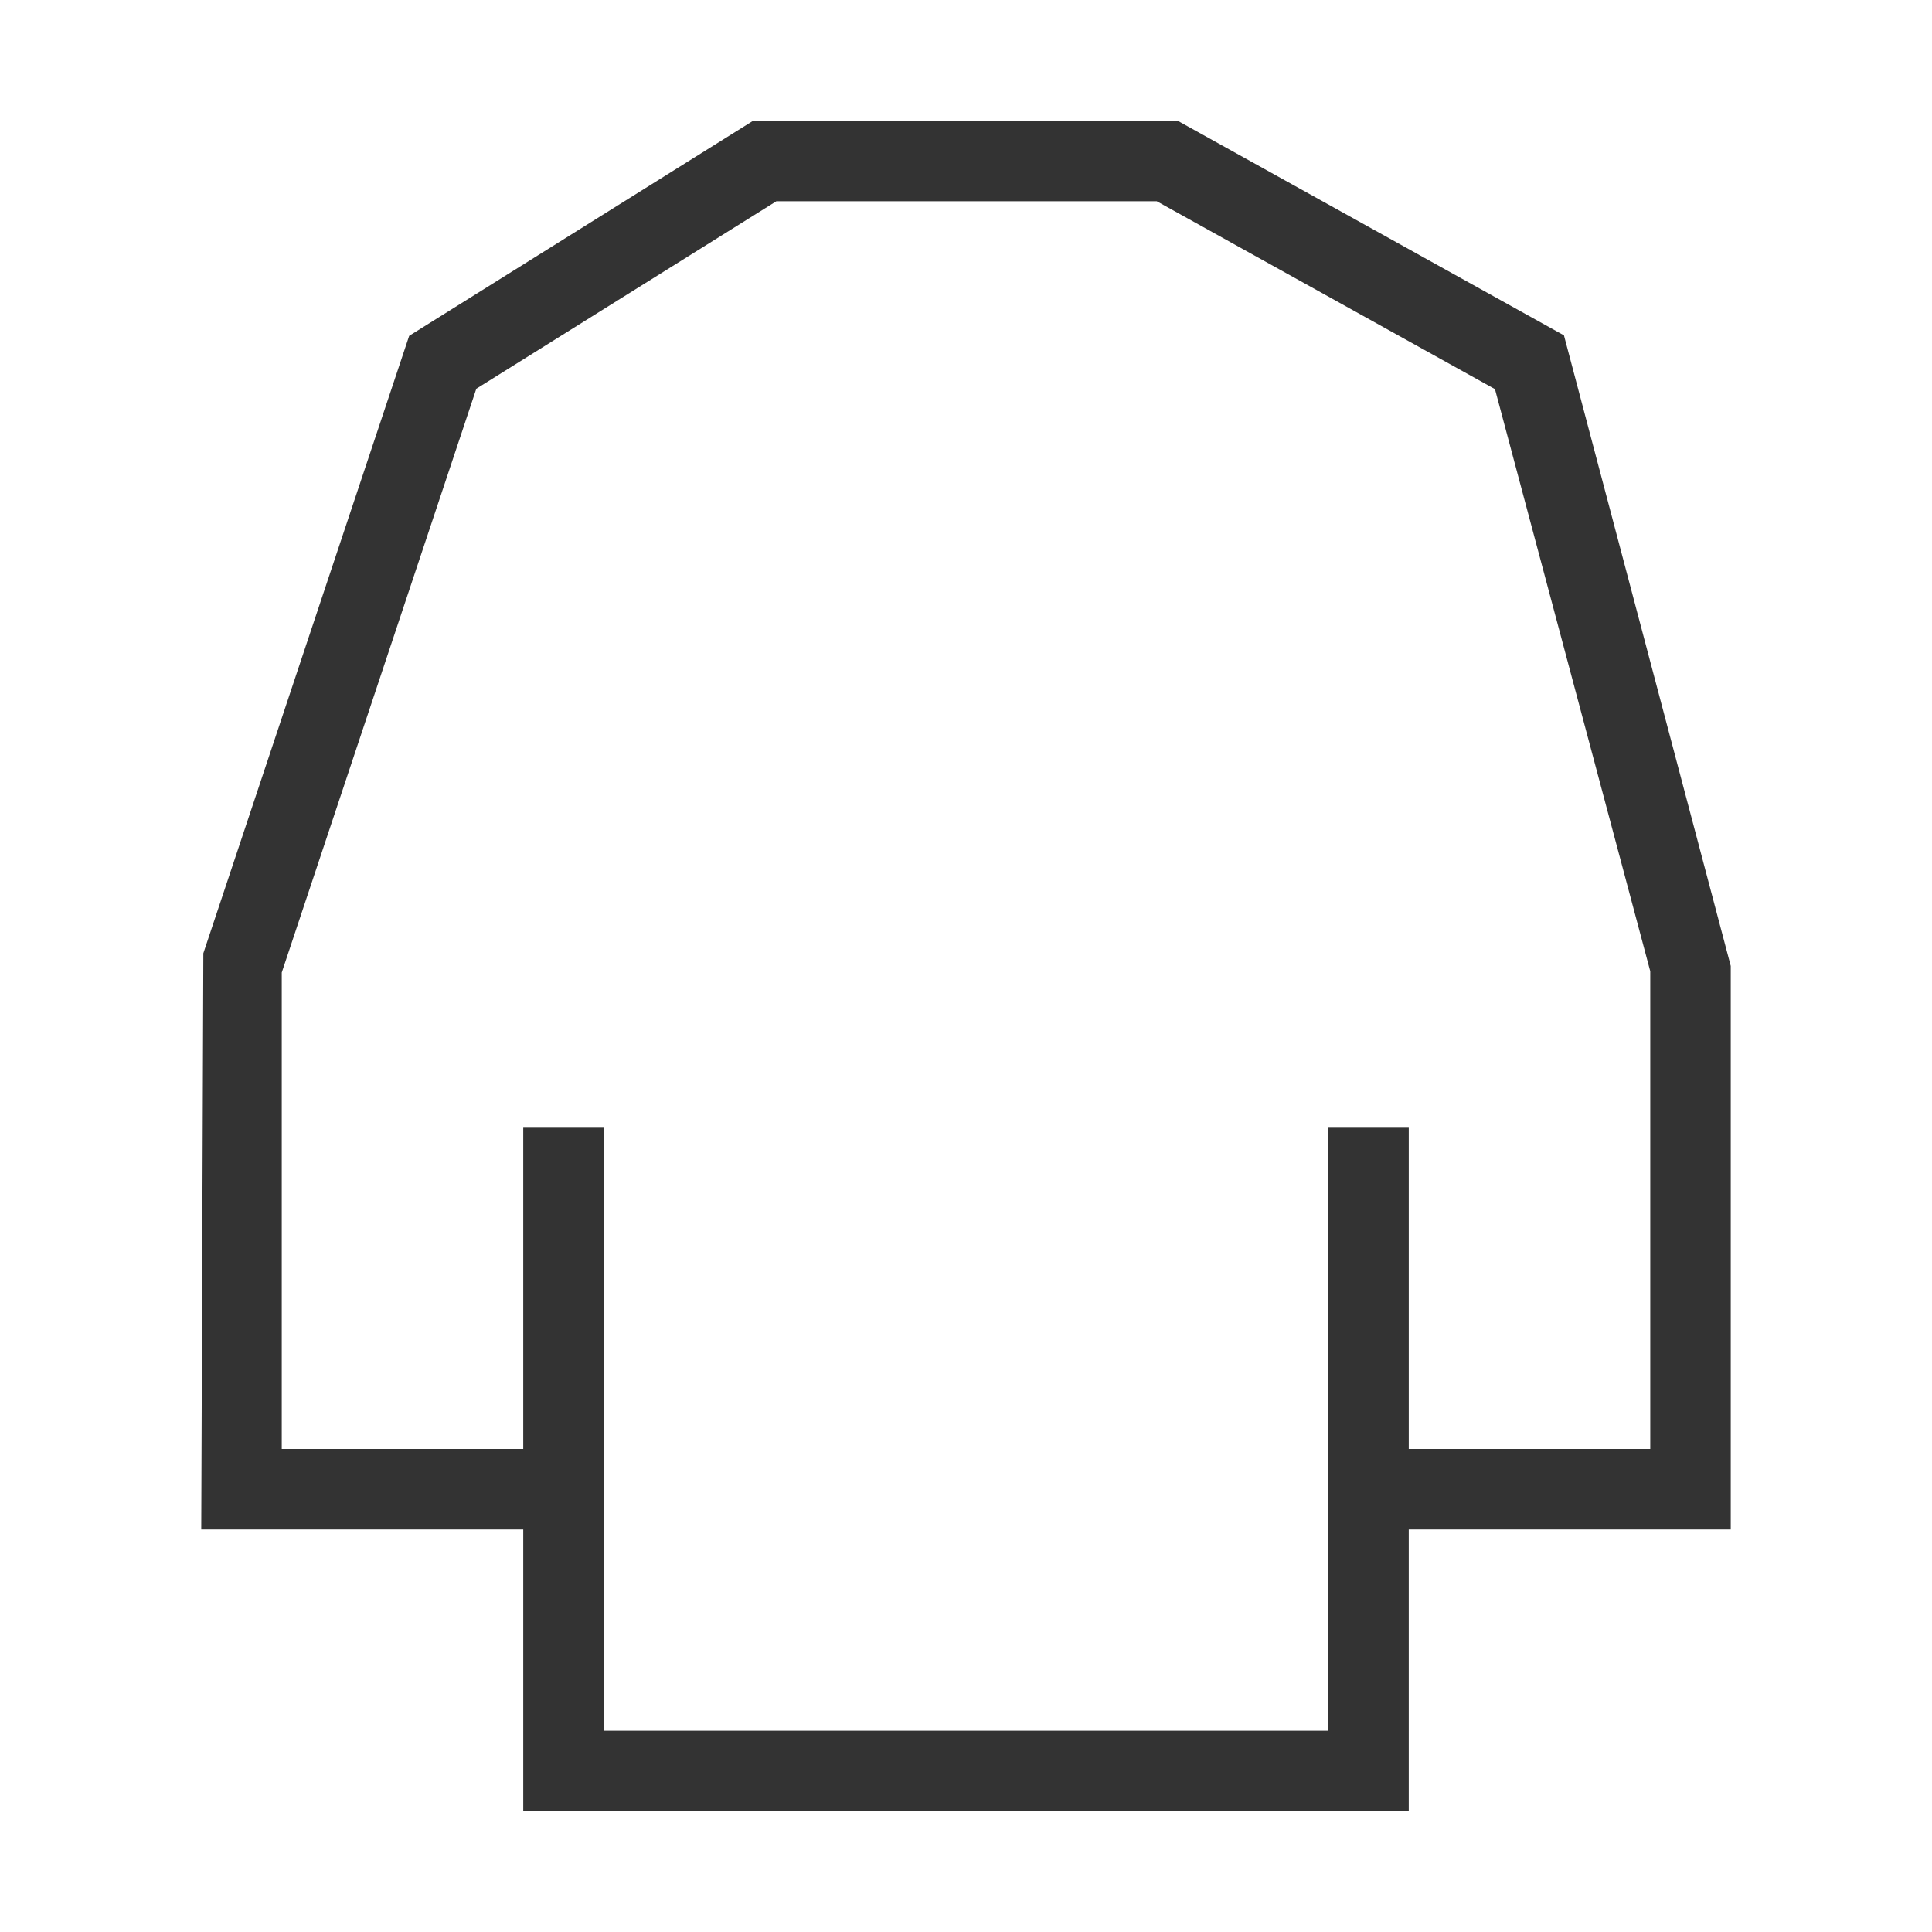 <?xml version="1.0" encoding="iso-8859-1"?>
<svg version="1.1" id="&#x56FE;&#x5C42;_1" xmlns="http://www.w3.org/2000/svg" xmlns:xlink="http://www.w3.org/1999/xlink" x="0px"
	 y="0px" viewBox="0 0 24 24" style="enable-background:new 0 0 24 24;" xml:space="preserve">
<path style="fill:#333333;" d="M17.5,22.5h-11V19h-4l0.026-7.158l2.557-7.67L9.356,1.5h5.273l4.799,2.666L21.5,12v7h-4V22.5z
	 M7.5,21.5h9V18h4v-5.935l-1.929-7.231L14.37,2.5H9.644L5.917,4.829L3.5,12.081V18h4V21.5z"/>
<rect x="16.5" y="14" style="fill:#333333;" width="1" height="4.5"/>
<rect x="6.5" y="14" style="fill:#333333;" width="1" height="4.5"/>
</svg>






